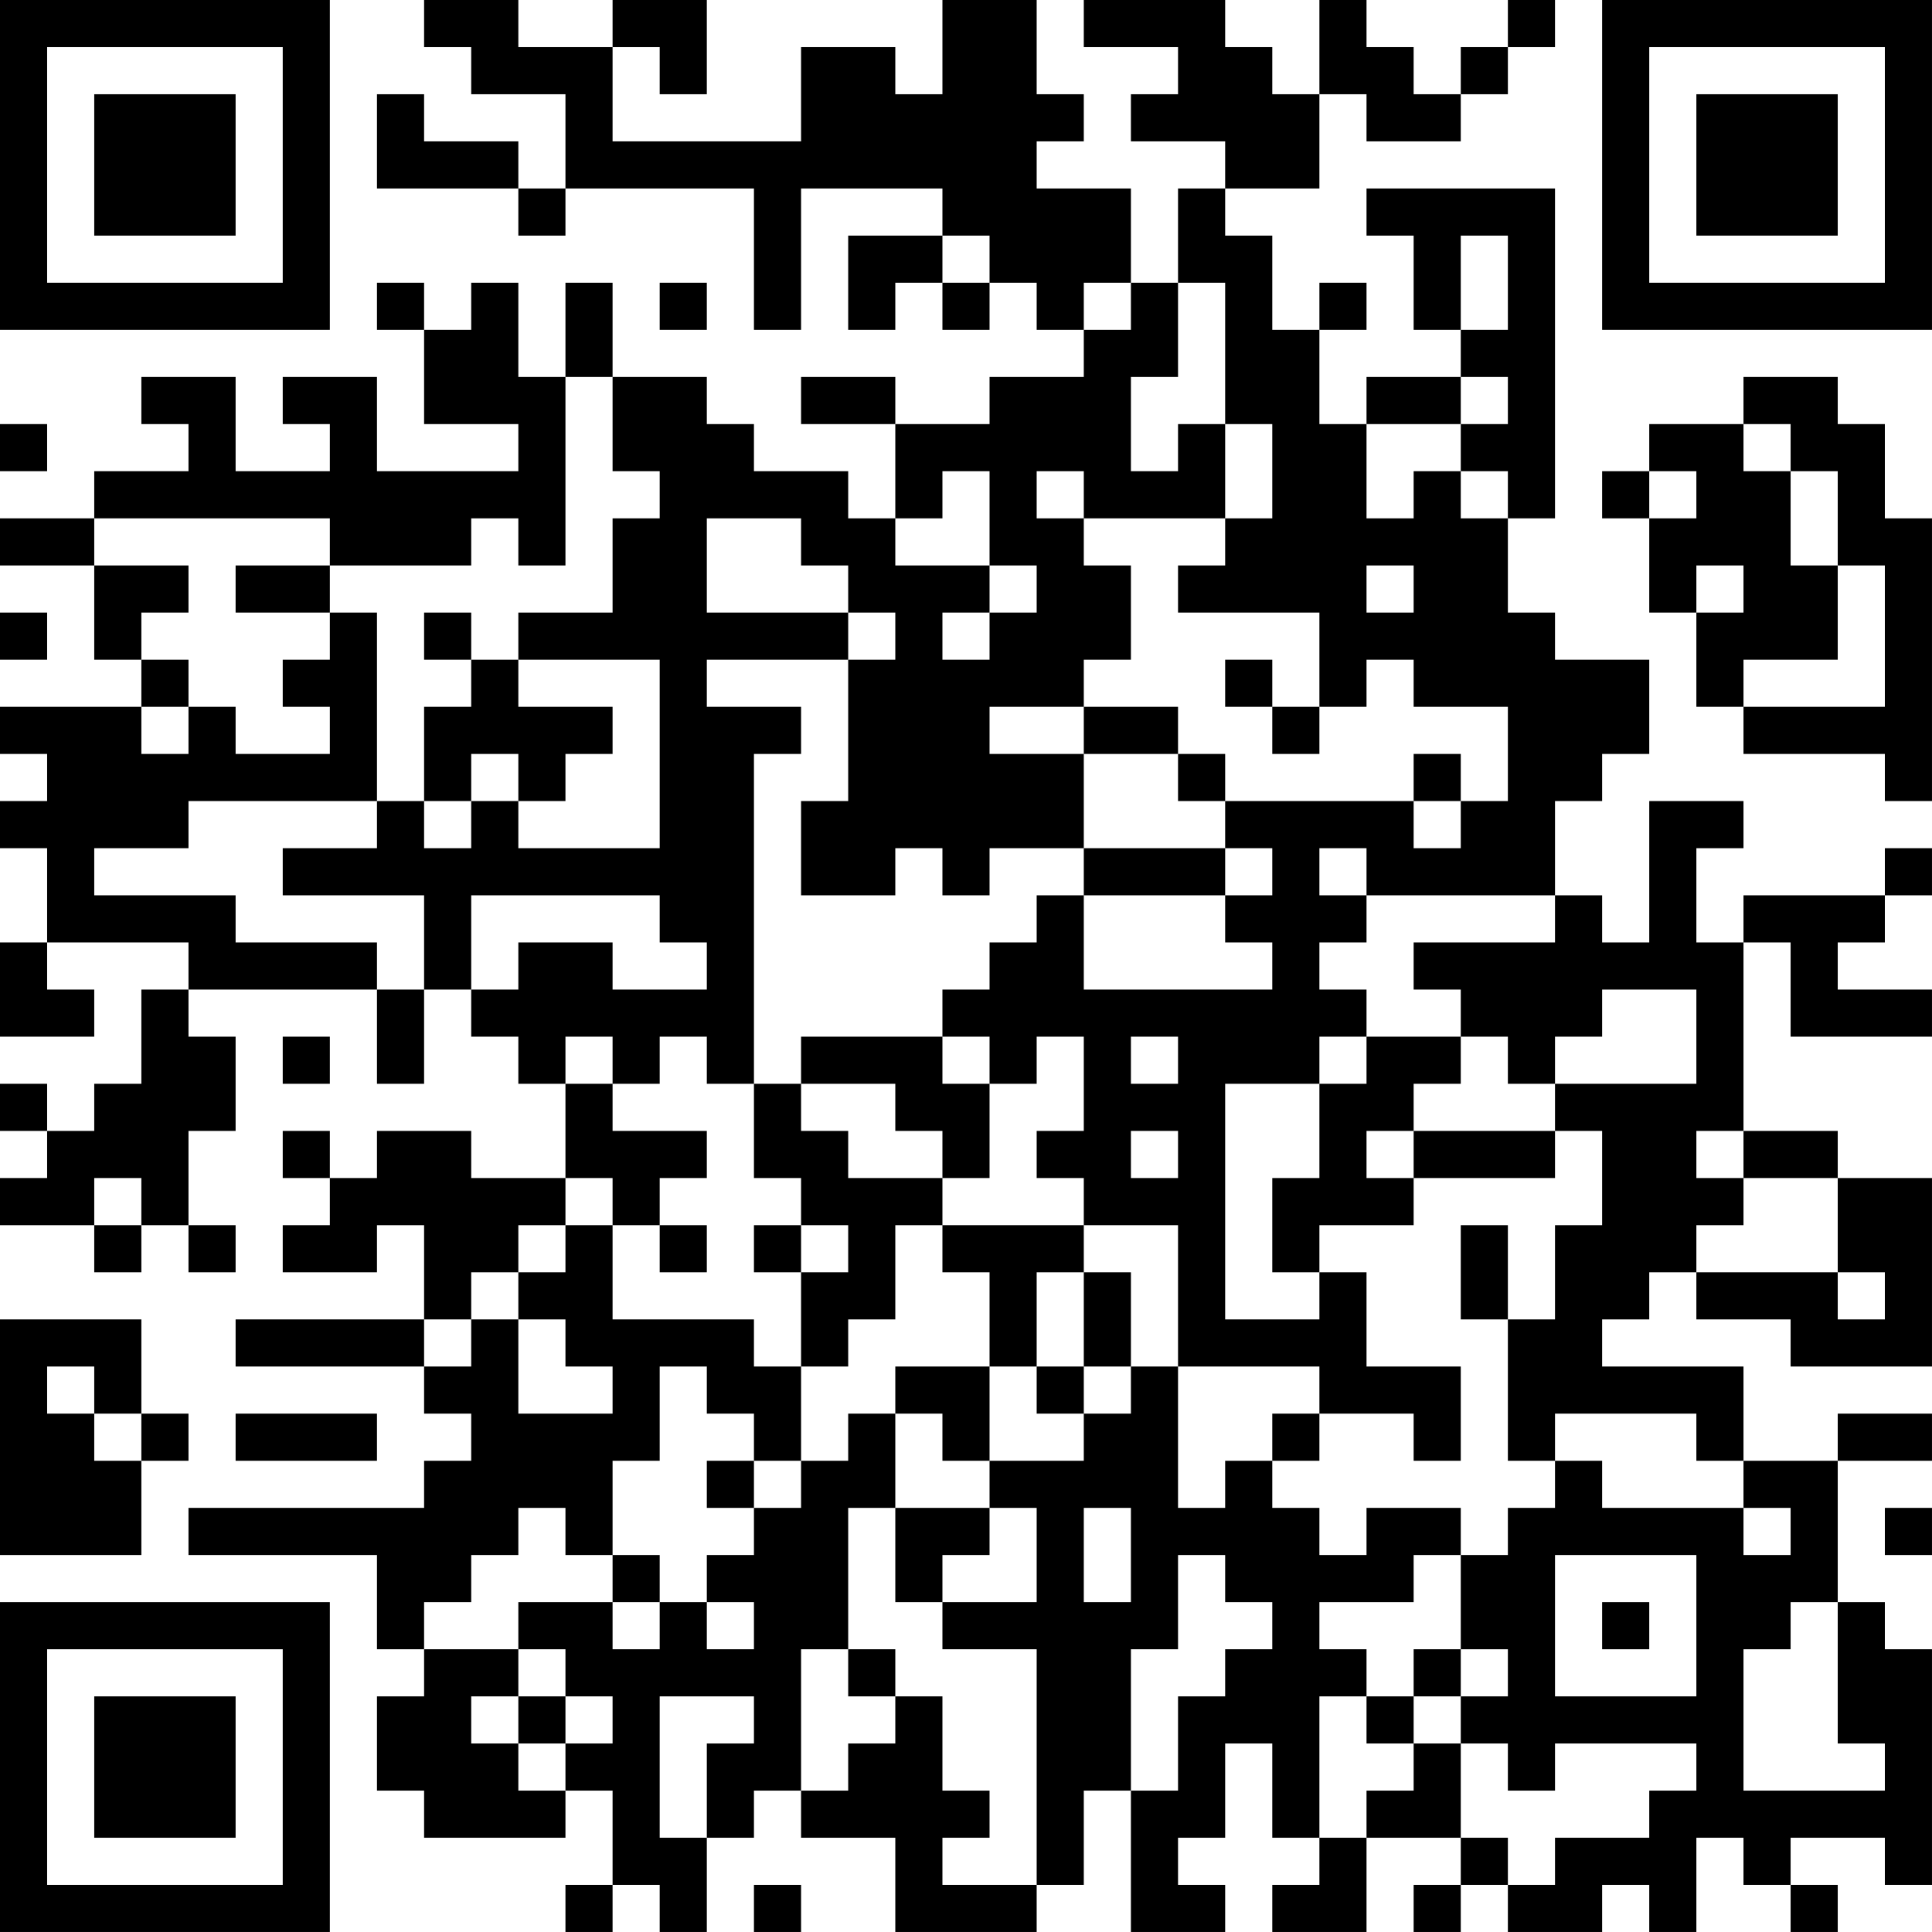<?xml version="1.0" encoding="UTF-8"?>
<svg xmlns="http://www.w3.org/2000/svg" version="1.1" width="200" height="200" viewBox="0 0 200 200"><rect x="0" y="0" width="200" height="200" fill="#ffffff"/><g transform="scale(4.878)"><g transform="translate(0,0)"><path fill-rule="evenodd" d="M9 0L9 1L10 1L10 2L12 2L12 4L11 4L11 3L9 3L9 2L8 2L8 4L11 4L11 5L12 5L12 4L16 4L16 7L17 7L17 4L20 4L20 5L18 5L18 7L19 7L19 6L20 6L20 7L21 7L21 6L22 6L22 7L23 7L23 8L21 8L21 9L19 9L19 8L17 8L17 9L19 9L19 11L18 11L18 10L16 10L16 9L15 9L15 8L13 8L13 6L12 6L12 8L11 8L11 6L10 6L10 7L9 7L9 6L8 6L8 7L9 7L9 9L11 9L11 10L8 10L8 8L6 8L6 9L7 9L7 10L5 10L5 8L3 8L3 9L4 9L4 10L2 10L2 11L0 11L0 12L2 12L2 14L3 14L3 15L0 15L0 16L1 16L1 17L0 17L0 18L1 18L1 20L0 20L0 22L2 22L2 21L1 21L1 20L4 20L4 21L3 21L3 23L2 23L2 24L1 24L1 23L0 23L0 24L1 24L1 25L0 25L0 26L2 26L2 27L3 27L3 26L4 26L4 27L5 27L5 26L4 26L4 24L5 24L5 22L4 22L4 21L8 21L8 23L9 23L9 21L10 21L10 22L11 22L11 23L12 23L12 25L10 25L10 24L8 24L8 25L7 25L7 24L6 24L6 25L7 25L7 26L6 26L6 27L8 27L8 26L9 26L9 28L5 28L5 29L9 29L9 30L10 30L10 31L9 31L9 32L4 32L4 33L8 33L8 35L9 35L9 36L8 36L8 38L9 38L9 39L12 39L12 38L13 38L13 40L12 40L12 41L13 41L13 40L14 40L14 41L15 41L15 39L16 39L16 38L17 38L17 39L19 39L19 41L22 41L22 40L23 40L23 38L24 38L24 41L26 41L26 40L25 40L25 39L26 39L26 37L27 37L27 39L28 39L28 40L27 40L27 41L29 41L29 39L31 39L31 40L30 40L30 41L31 41L31 40L32 40L32 41L34 41L34 40L35 40L35 41L36 41L36 39L37 39L37 40L38 40L38 41L39 41L39 40L38 40L38 39L40 39L40 40L41 40L41 35L40 35L40 34L39 34L39 31L41 31L41 30L39 30L39 31L37 31L37 29L34 29L34 28L35 28L35 27L36 27L36 28L38 28L38 29L41 29L41 25L39 25L39 24L37 24L37 20L38 20L38 22L41 22L41 21L39 21L39 20L40 20L40 19L41 19L41 18L40 18L40 19L37 19L37 20L36 20L36 18L37 18L37 17L35 17L35 20L34 20L34 19L33 19L33 17L34 17L34 16L35 16L35 14L33 14L33 13L32 13L32 11L33 11L33 4L29 4L29 5L30 5L30 7L31 7L31 8L29 8L29 9L28 9L28 7L29 7L29 6L28 6L28 7L27 7L27 5L26 5L26 4L28 4L28 2L29 2L29 3L31 3L31 2L32 2L32 1L33 1L33 0L32 0L32 1L31 1L31 2L30 2L30 1L29 1L29 0L28 0L28 2L27 2L27 1L26 1L26 0L23 0L23 1L25 1L25 2L24 2L24 3L26 3L26 4L25 4L25 6L24 6L24 4L22 4L22 3L23 3L23 2L22 2L22 0L20 0L20 2L19 2L19 1L17 1L17 3L13 3L13 1L14 1L14 2L15 2L15 0L13 0L13 1L11 1L11 0ZM20 5L20 6L21 6L21 5ZM31 5L31 7L32 7L32 5ZM14 6L14 7L15 7L15 6ZM23 6L23 7L24 7L24 6ZM25 6L25 8L24 8L24 10L25 10L25 9L26 9L26 11L23 11L23 10L22 10L22 11L23 11L23 12L24 12L24 14L23 14L23 15L21 15L21 16L23 16L23 18L21 18L21 19L20 19L20 18L19 18L19 19L17 19L17 17L18 17L18 14L19 14L19 13L18 13L18 12L17 12L17 11L15 11L15 13L18 13L18 14L15 14L15 15L17 15L17 16L16 16L16 23L15 23L15 22L14 22L14 23L13 23L13 22L12 22L12 23L13 23L13 24L15 24L15 25L14 25L14 26L13 26L13 25L12 25L12 26L11 26L11 27L10 27L10 28L9 28L9 29L10 29L10 28L11 28L11 30L13 30L13 29L12 29L12 28L11 28L11 27L12 27L12 26L13 26L13 28L16 28L16 29L17 29L17 31L16 31L16 30L15 30L15 29L14 29L14 31L13 31L13 33L12 33L12 32L11 32L11 33L10 33L10 34L9 34L9 35L11 35L11 36L10 36L10 37L11 37L11 38L12 38L12 37L13 37L13 36L12 36L12 35L11 35L11 34L13 34L13 35L14 35L14 34L15 34L15 35L16 35L16 34L15 34L15 33L16 33L16 32L17 32L17 31L18 31L18 30L19 30L19 32L18 32L18 35L17 35L17 38L18 38L18 37L19 37L19 36L20 36L20 38L21 38L21 39L20 39L20 40L22 40L22 35L20 35L20 34L22 34L22 32L21 32L21 31L23 31L23 30L24 30L24 29L25 29L25 32L26 32L26 31L27 31L27 32L28 32L28 33L29 33L29 32L31 32L31 33L30 33L30 34L28 34L28 35L29 35L29 36L28 36L28 39L29 39L29 38L30 38L30 37L31 37L31 39L32 39L32 40L33 40L33 39L35 39L35 38L36 38L36 37L33 37L33 38L32 38L32 37L31 37L31 36L32 36L32 35L31 35L31 33L32 33L32 32L33 32L33 31L34 31L34 32L37 32L37 33L38 33L38 32L37 32L37 31L36 31L36 30L33 30L33 31L32 31L32 28L33 28L33 26L34 26L34 24L33 24L33 23L36 23L36 21L34 21L34 22L33 22L33 23L32 23L32 22L31 22L31 21L30 21L30 20L33 20L33 19L29 19L29 18L28 18L28 19L29 19L29 20L28 20L28 21L29 21L29 22L28 22L28 23L26 23L26 28L28 28L28 27L29 27L29 29L31 29L31 31L30 31L30 30L28 30L28 29L25 29L25 26L23 26L23 25L22 25L22 24L23 24L23 22L22 22L22 23L21 23L21 22L20 22L20 21L21 21L21 20L22 20L22 19L23 19L23 21L27 21L27 20L26 20L26 19L27 19L27 18L26 18L26 17L30 17L30 18L31 18L31 17L32 17L32 15L30 15L30 14L29 14L29 15L28 15L28 13L25 13L25 12L26 12L26 11L27 11L27 9L26 9L26 6ZM12 8L12 12L11 12L11 11L10 11L10 12L7 12L7 11L2 11L2 12L4 12L4 13L3 13L3 14L4 14L4 15L3 15L3 16L4 16L4 15L5 15L5 16L7 16L7 15L6 15L6 14L7 14L7 13L8 13L8 17L4 17L4 18L2 18L2 19L5 19L5 20L8 20L8 21L9 21L9 19L6 19L6 18L8 18L8 17L9 17L9 18L10 18L10 17L11 17L11 18L14 18L14 14L11 14L11 13L13 13L13 11L14 11L14 10L13 10L13 8ZM31 8L31 9L29 9L29 11L30 11L30 10L31 10L31 11L32 11L32 10L31 10L31 9L32 9L32 8ZM37 8L37 9L35 9L35 10L34 10L34 11L35 11L35 13L36 13L36 15L37 15L37 16L40 16L40 17L41 17L41 11L40 11L40 9L39 9L39 8ZM0 9L0 10L1 10L1 9ZM37 9L37 10L38 10L38 12L39 12L39 14L37 14L37 15L40 15L40 12L39 12L39 10L38 10L38 9ZM20 10L20 11L19 11L19 12L21 12L21 13L20 13L20 14L21 14L21 13L22 13L22 12L21 12L21 10ZM35 10L35 11L36 11L36 10ZM5 12L5 13L7 13L7 12ZM29 12L29 13L30 13L30 12ZM36 12L36 13L37 13L37 12ZM0 13L0 14L1 14L1 13ZM9 13L9 14L10 14L10 15L9 15L9 17L10 17L10 16L11 16L11 17L12 17L12 16L13 16L13 15L11 15L11 14L10 14L10 13ZM26 14L26 15L27 15L27 16L28 16L28 15L27 15L27 14ZM23 15L23 16L25 16L25 17L26 17L26 16L25 16L25 15ZM30 16L30 17L31 17L31 16ZM23 18L23 19L26 19L26 18ZM10 19L10 21L11 21L11 20L13 20L13 21L15 21L15 20L14 20L14 19ZM6 22L6 23L7 23L7 22ZM17 22L17 23L16 23L16 25L17 25L17 26L16 26L16 27L17 27L17 29L18 29L18 28L19 28L19 26L20 26L20 27L21 27L21 29L19 29L19 30L20 30L20 31L21 31L21 29L22 29L22 30L23 30L23 29L24 29L24 27L23 27L23 26L20 26L20 25L21 25L21 23L20 23L20 22ZM24 22L24 23L25 23L25 22ZM29 22L29 23L28 23L28 25L27 25L27 27L28 27L28 26L30 26L30 25L33 25L33 24L30 24L30 23L31 23L31 22ZM17 23L17 24L18 24L18 25L20 25L20 24L19 24L19 23ZM24 24L24 25L25 25L25 24ZM29 24L29 25L30 25L30 24ZM36 24L36 25L37 25L37 26L36 26L36 27L39 27L39 28L40 28L40 27L39 27L39 25L37 25L37 24ZM2 25L2 26L3 26L3 25ZM14 26L14 27L15 27L15 26ZM17 26L17 27L18 27L18 26ZM31 26L31 28L32 28L32 26ZM22 27L22 29L23 29L23 27ZM0 28L0 33L3 33L3 31L4 31L4 30L3 30L3 28ZM1 29L1 30L2 30L2 31L3 31L3 30L2 30L2 29ZM5 30L5 31L8 31L8 30ZM27 30L27 31L28 31L28 30ZM15 31L15 32L16 32L16 31ZM19 32L19 34L20 34L20 33L21 33L21 32ZM23 32L23 34L24 34L24 32ZM40 32L40 33L41 33L41 32ZM13 33L13 34L14 34L14 33ZM25 33L25 35L24 35L24 38L25 38L25 36L26 36L26 35L27 35L27 34L26 34L26 33ZM33 33L33 36L36 36L36 33ZM34 34L34 35L35 35L35 34ZM38 34L38 35L37 35L37 38L40 38L40 37L39 37L39 34ZM18 35L18 36L19 36L19 35ZM30 35L30 36L29 36L29 37L30 37L30 36L31 36L31 35ZM11 36L11 37L12 37L12 36ZM14 36L14 39L15 39L15 37L16 37L16 36ZM16 40L16 41L17 41L17 40ZM0 0L0 7L7 7L7 0ZM1 1L1 6L6 6L6 1ZM2 2L2 5L5 5L5 2ZM34 0L34 7L41 7L41 0ZM35 1L35 6L40 6L40 1ZM36 2L36 5L39 5L39 2ZM0 34L0 41L7 41L7 34ZM1 35L1 40L6 40L6 35ZM2 36L2 39L5 39L5 36Z" fill="#000000"/></g></g></svg>
